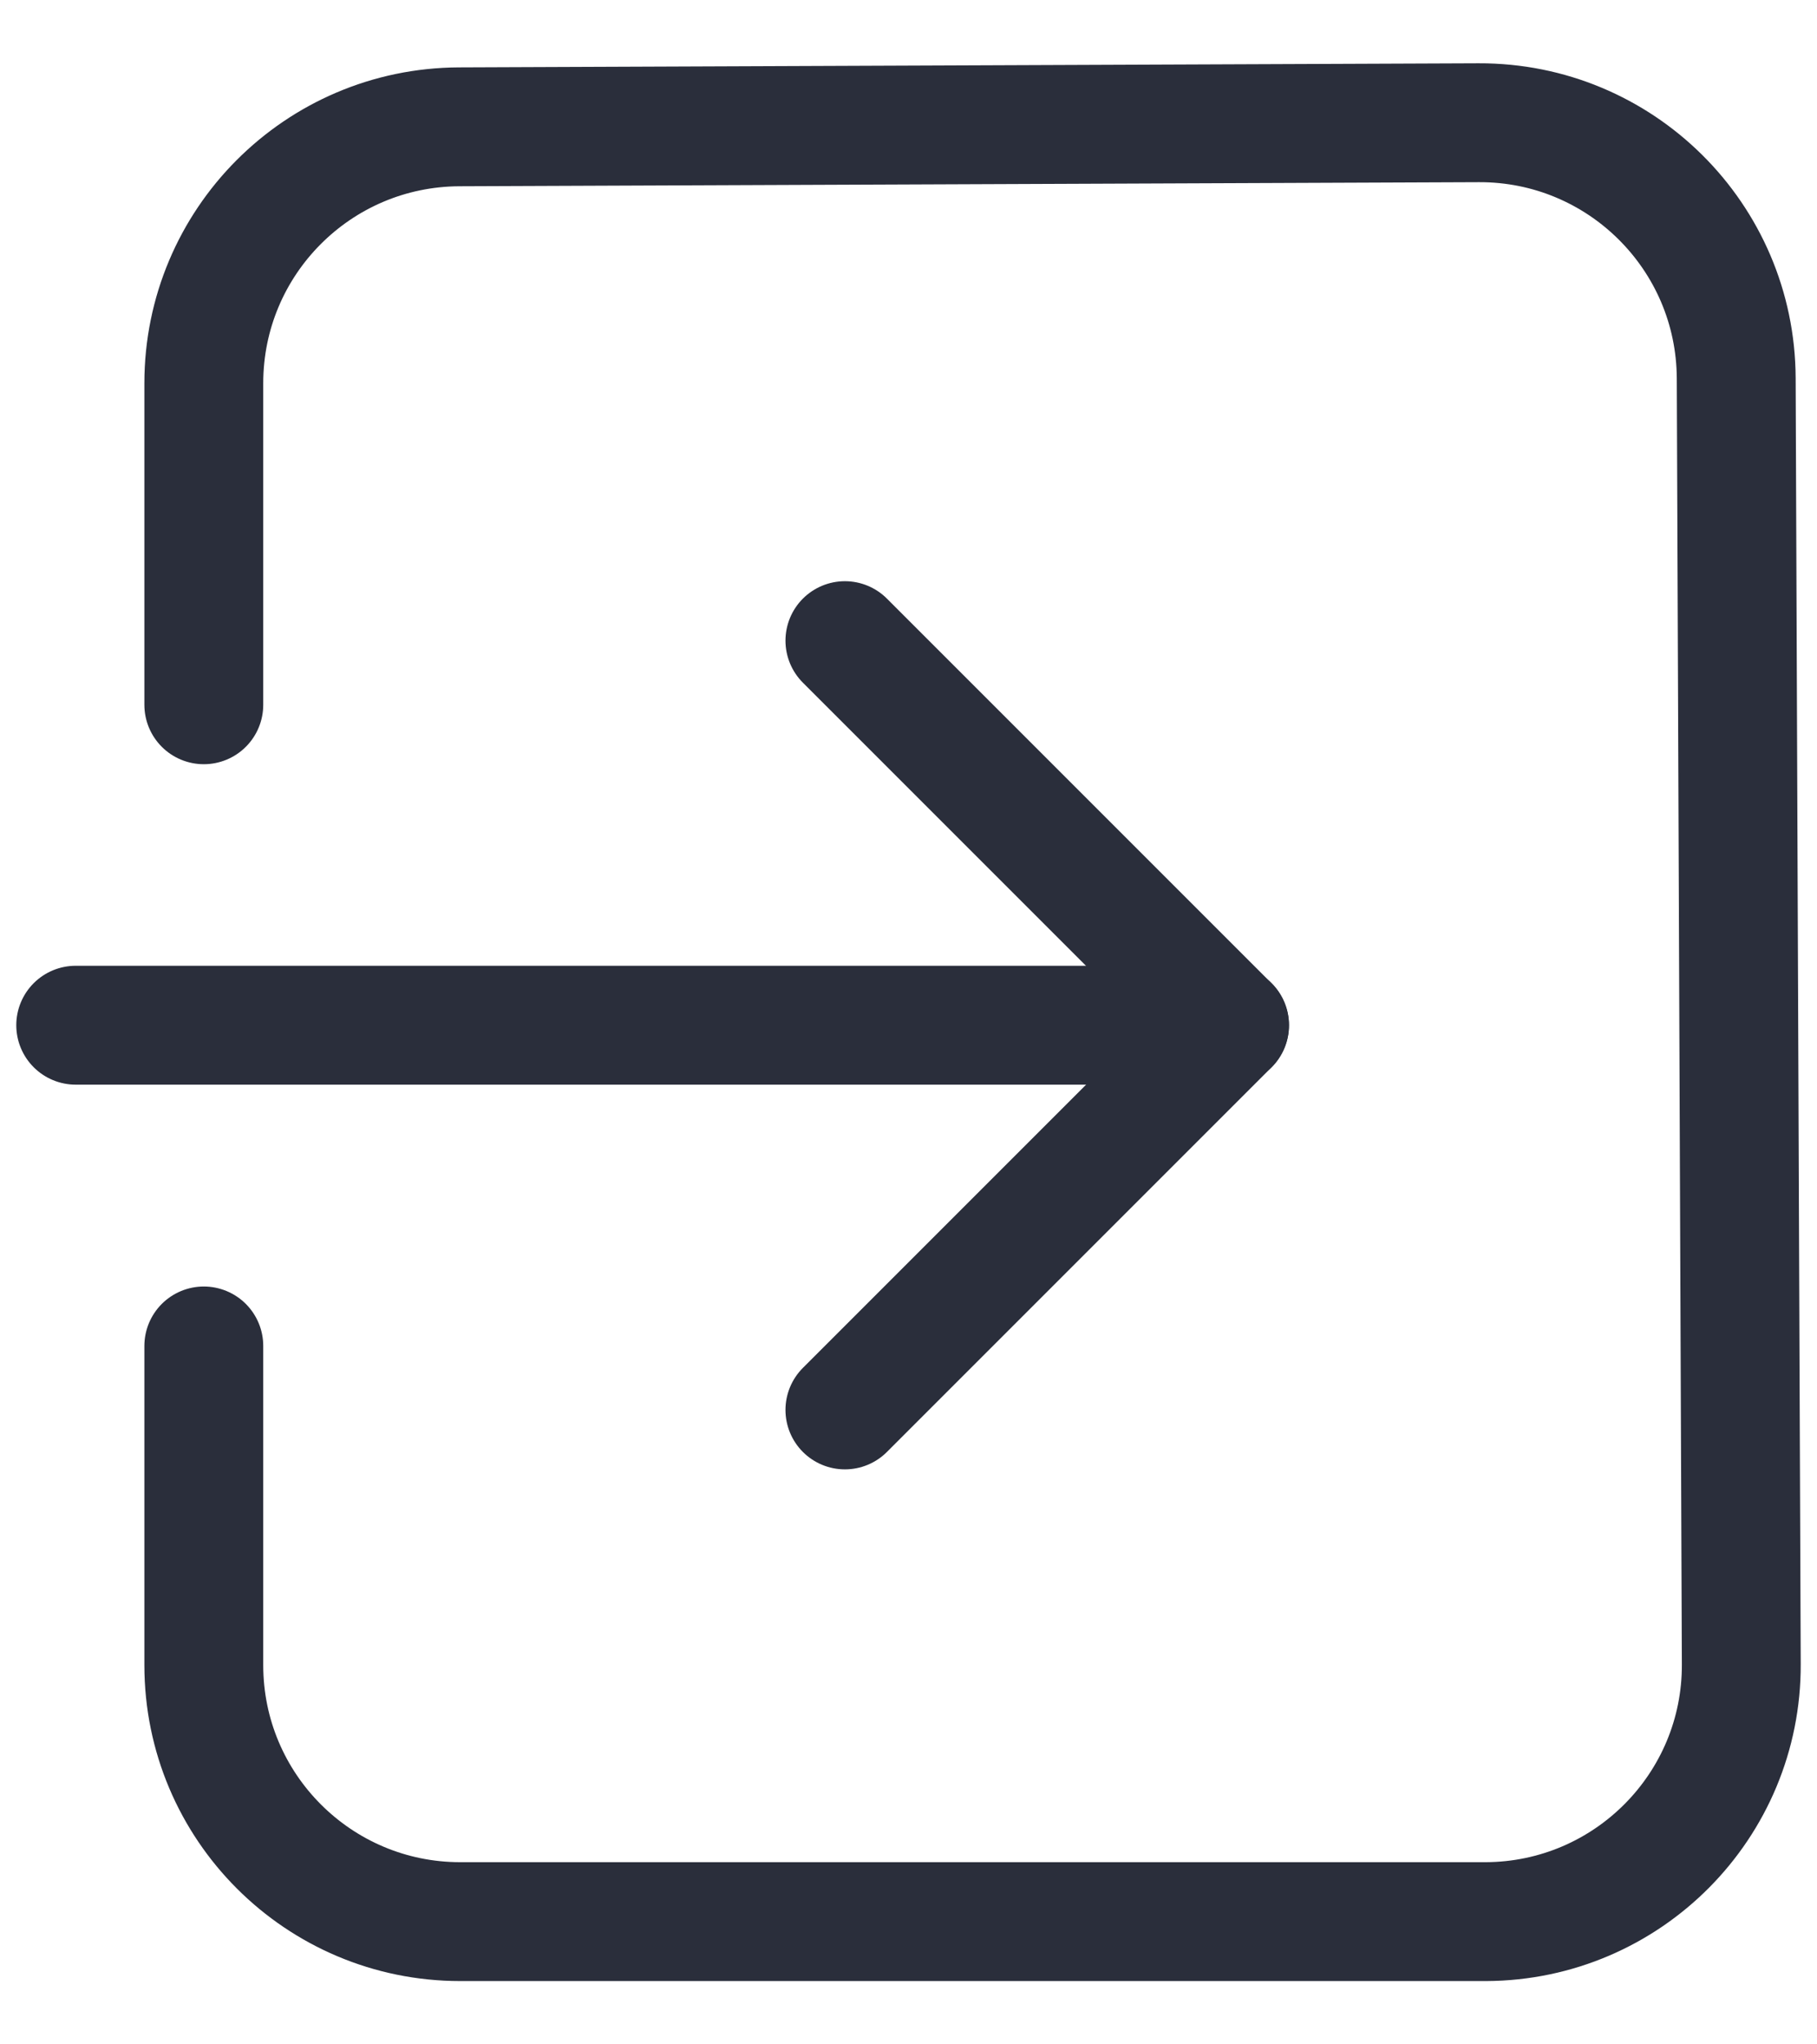<svg width="24" height="27" viewBox="0 0 24 27" fill="none" xmlns="http://www.w3.org/2000/svg">
<path d="M11.16 18.621L16.24 13.541L11.16 8.461" stroke="#2A2E3B" stroke-width="1.57" stroke-linecap="round" stroke-linejoin="round"/>
<path d="M16.241 13.54H1" stroke="#2A2E3B" stroke-width="1.57" stroke-linecap="round" stroke-linejoin="round"/>
<path d="M2.692 9.308V5.061C2.692 3.196 4.2 1.682 6.066 1.675L19.532 1.621C21.403 1.614 22.925 3.124 22.933 4.995M22.933 4.995C22.933 4.995 22.933 4.995 22.933 4.995ZM22.933 4.995L23 21.979C23.008 23.849 21.497 25.371 19.627 25.379C19.622 25.379 19.618 25.379 19.613 25.379H6.079C4.209 25.379 2.692 23.863 2.692 21.992V17.776" stroke="#2A2E3B" stroke-width="1.57" stroke-linecap="round" stroke-linejoin="round"/>
</svg>
